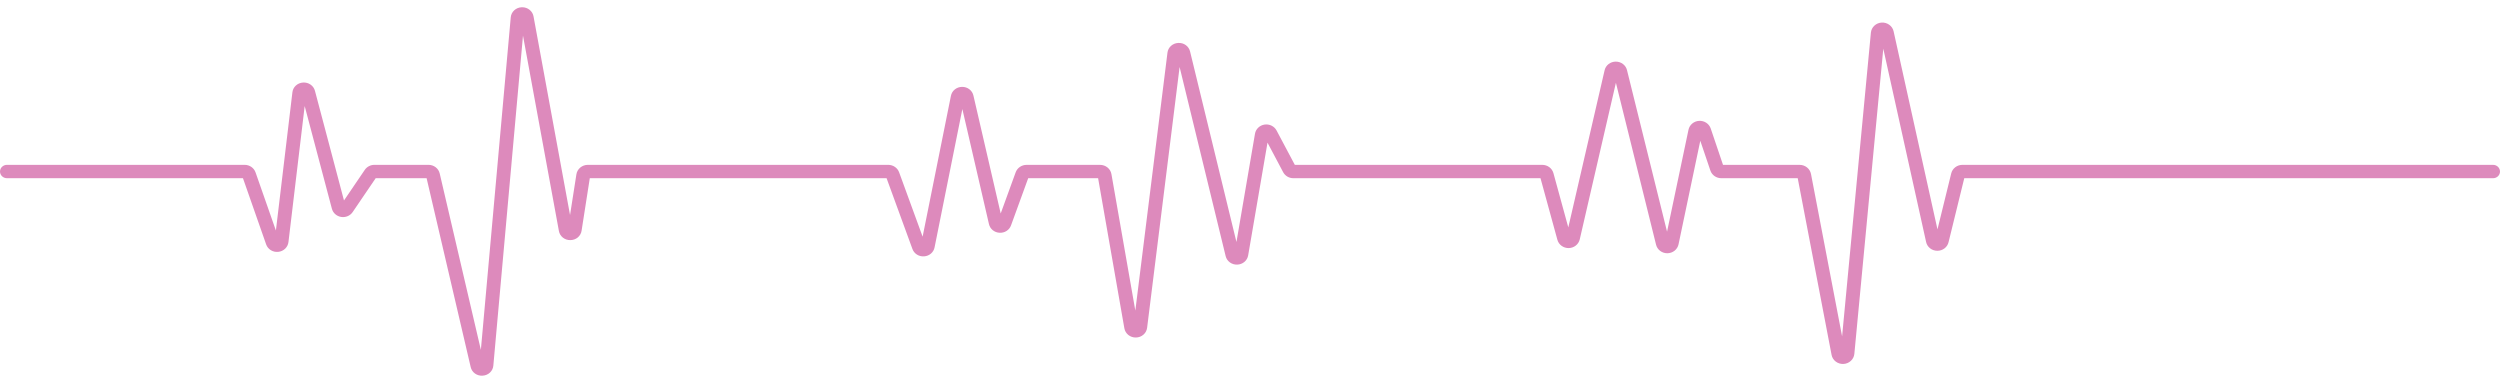 <svg width="190" height="29" viewBox="0 0 190 29" fill="none" xmlns="http://www.w3.org/2000/svg">
<g clip-path="url(#clip0_316_1667)">
<g style="mix-blend-mode:hard-light">
<path d="M39.689 0.552H39.648C39.436 0.559 39.234 0.642 39.08 0.784C38.927 0.925 38.833 1.117 38.816 1.321L36.546 26.59L33.418 13.185C33.375 12.998 33.267 12.831 33.111 12.711C32.956 12.592 32.763 12.527 32.565 12.528H28.455C28.31 12.528 28.167 12.562 28.04 12.629C27.912 12.695 27.803 12.792 27.724 12.909L26.143 15.236L23.937 6.906C23.888 6.714 23.77 6.545 23.604 6.43C23.438 6.314 23.235 6.259 23.031 6.274C22.826 6.285 22.633 6.366 22.484 6.503C22.336 6.639 22.243 6.822 22.222 7.019L20.968 17.519L19.421 13.101C19.362 12.934 19.251 12.789 19.103 12.686C18.954 12.583 18.776 12.528 18.593 12.528H0.527C0.387 12.528 0.253 12.582 0.155 12.677C0.056 12.772 0 12.901 0 13.036C0 13.17 0.056 13.299 0.155 13.394C0.253 13.49 0.387 13.543 0.527 13.543H18.465L20.226 18.572C20.289 18.754 20.414 18.91 20.582 19.013C20.749 19.117 20.948 19.162 21.146 19.141C21.344 19.122 21.529 19.037 21.67 18.902C21.811 18.767 21.9 18.59 21.922 18.399L23.156 8.06L25.224 15.865C25.266 16.024 25.355 16.167 25.48 16.277C25.605 16.388 25.761 16.461 25.928 16.488C26.095 16.515 26.267 16.494 26.422 16.428C26.577 16.363 26.709 16.255 26.802 16.118L28.552 13.543H32.422L35.771 27.893C35.814 28.091 35.93 28.267 36.098 28.388C36.266 28.509 36.474 28.567 36.683 28.55C36.892 28.539 37.09 28.455 37.239 28.314C37.389 28.172 37.479 27.983 37.494 27.782L39.747 2.709L42.476 17.552C42.51 17.75 42.616 17.93 42.777 18.057C42.937 18.185 43.139 18.253 43.347 18.248C43.556 18.248 43.757 18.176 43.914 18.044C44.071 17.912 44.173 17.73 44.201 17.531L44.824 13.544H67.38L69.344 18.922C69.407 19.098 69.528 19.248 69.689 19.349C69.85 19.451 70.041 19.498 70.233 19.483C70.425 19.471 70.607 19.397 70.751 19.274C70.895 19.151 70.992 18.985 71.027 18.802L73.139 8.289L75.161 17.032C75.202 17.212 75.302 17.373 75.447 17.492C75.592 17.61 75.773 17.68 75.963 17.689C76.153 17.701 76.342 17.653 76.5 17.551C76.658 17.449 76.778 17.3 76.839 17.126L78.143 13.543H83.456L85.451 24.948C85.485 25.148 85.593 25.33 85.756 25.46C85.918 25.589 86.124 25.657 86.335 25.651C86.545 25.647 86.747 25.57 86.903 25.433C87.059 25.297 87.158 25.11 87.181 24.909L89.65 5.091L93.148 19.46C93.192 19.65 93.305 19.82 93.466 19.939C93.626 20.057 93.826 20.118 94.028 20.11C94.23 20.105 94.425 20.032 94.577 19.903C94.729 19.774 94.83 19.598 94.861 19.404L96.33 10.842L97.519 13.085C97.592 13.223 97.703 13.339 97.841 13.421C97.978 13.502 98.136 13.544 98.297 13.544H117.078L118.362 18.226C118.412 18.408 118.524 18.57 118.68 18.683C118.836 18.797 119.028 18.857 119.224 18.854C119.419 18.85 119.608 18.783 119.76 18.663C119.911 18.544 120.017 18.379 120.06 18.195L122.809 6.291L125.861 18.599C125.907 18.786 126.018 18.952 126.175 19.07C126.333 19.188 126.527 19.25 126.726 19.247C126.925 19.243 127.117 19.174 127.27 19.052C127.423 18.929 127.528 18.759 127.568 18.571L129.222 10.699L129.989 12.962C130.046 13.132 130.157 13.279 130.306 13.383C130.455 13.488 130.635 13.544 130.82 13.544H136.627L139.2 26.973C139.238 27.173 139.351 27.353 139.516 27.479C139.681 27.605 139.889 27.67 140.099 27.661C140.31 27.651 140.51 27.569 140.663 27.428C140.816 27.288 140.91 27.099 140.93 26.896L143.13 3.699L146.384 18.392C146.424 18.579 146.531 18.748 146.684 18.869C146.838 18.991 147.03 19.057 147.229 19.059H147.239C147.436 19.059 147.627 18.996 147.782 18.878C147.936 18.76 148.045 18.595 148.089 18.41L149.284 13.544H189.474C189.614 13.544 189.747 13.491 189.846 13.395C189.945 13.3 190 13.171 190 13.037C190 12.902 189.945 12.773 189.846 12.678C189.747 12.582 189.614 12.529 189.474 12.529H149.144C148.947 12.528 148.755 12.592 148.601 12.71C148.446 12.828 148.338 12.993 148.293 13.178L147.248 17.434L143.914 2.381C143.87 2.184 143.755 2.008 143.588 1.886C143.422 1.764 143.215 1.703 143.007 1.715C142.798 1.727 142.6 1.811 142.45 1.952C142.3 2.092 142.207 2.28 142.188 2.481L139.999 25.562L137.635 13.219C137.597 13.025 137.49 12.851 137.333 12.725C137.176 12.599 136.979 12.53 136.775 12.53H130.949L130.014 9.764C129.954 9.587 129.835 9.435 129.675 9.33C129.516 9.225 129.325 9.174 129.133 9.185C128.94 9.195 128.757 9.267 128.611 9.389C128.465 9.511 128.365 9.676 128.326 9.858L126.696 17.607L123.652 5.33C123.607 5.146 123.499 4.981 123.344 4.864C123.19 4.746 122.999 4.683 122.802 4.683H122.795C122.598 4.684 122.406 4.75 122.252 4.869C122.098 4.989 121.991 5.156 121.949 5.343L119.191 17.284L118.06 13.156C118.01 12.977 117.9 12.818 117.748 12.704C117.595 12.591 117.407 12.529 117.215 12.529H98.406L97.019 9.917C96.936 9.759 96.802 9.63 96.638 9.55C96.474 9.469 96.288 9.44 96.106 9.468C95.924 9.495 95.756 9.577 95.626 9.702C95.495 9.826 95.409 9.988 95.379 10.163L93.97 18.392L90.446 3.914C90.401 3.72 90.285 3.547 90.121 3.428C89.956 3.309 89.752 3.251 89.546 3.264C89.34 3.273 89.145 3.353 88.994 3.489C88.844 3.625 88.749 3.808 88.727 4.006L86.285 23.607L84.469 13.233C84.435 13.036 84.329 12.857 84.171 12.729C84.013 12.6 83.813 12.53 83.606 12.53H78.016C77.836 12.53 77.659 12.585 77.512 12.685C77.364 12.786 77.252 12.929 77.192 13.093L76.053 16.225L73.98 7.262C73.938 7.072 73.828 6.903 73.671 6.783C73.513 6.662 73.317 6.599 73.115 6.603C72.914 6.604 72.72 6.673 72.566 6.797C72.411 6.921 72.307 7.094 72.27 7.284L70.119 17.987L68.332 13.092C68.271 12.927 68.16 12.785 68.012 12.684C67.864 12.583 67.688 12.529 67.507 12.528H44.671C44.462 12.529 44.261 12.602 44.102 12.733C43.944 12.865 43.839 13.046 43.807 13.245L43.323 16.343L40.548 1.248C40.514 1.052 40.409 0.875 40.251 0.748C40.094 0.62 39.895 0.551 39.689 0.552V0.552Z" fill="#DD8ABC"/>
</g>
</g>
<defs>
<clipPath id="clip0_316_1667">
<rect width="190" height="28" fill="white" transform="matrix(1 0 0 -1 0 28.552)"/>
</clipPath>
</defs>
</svg>
